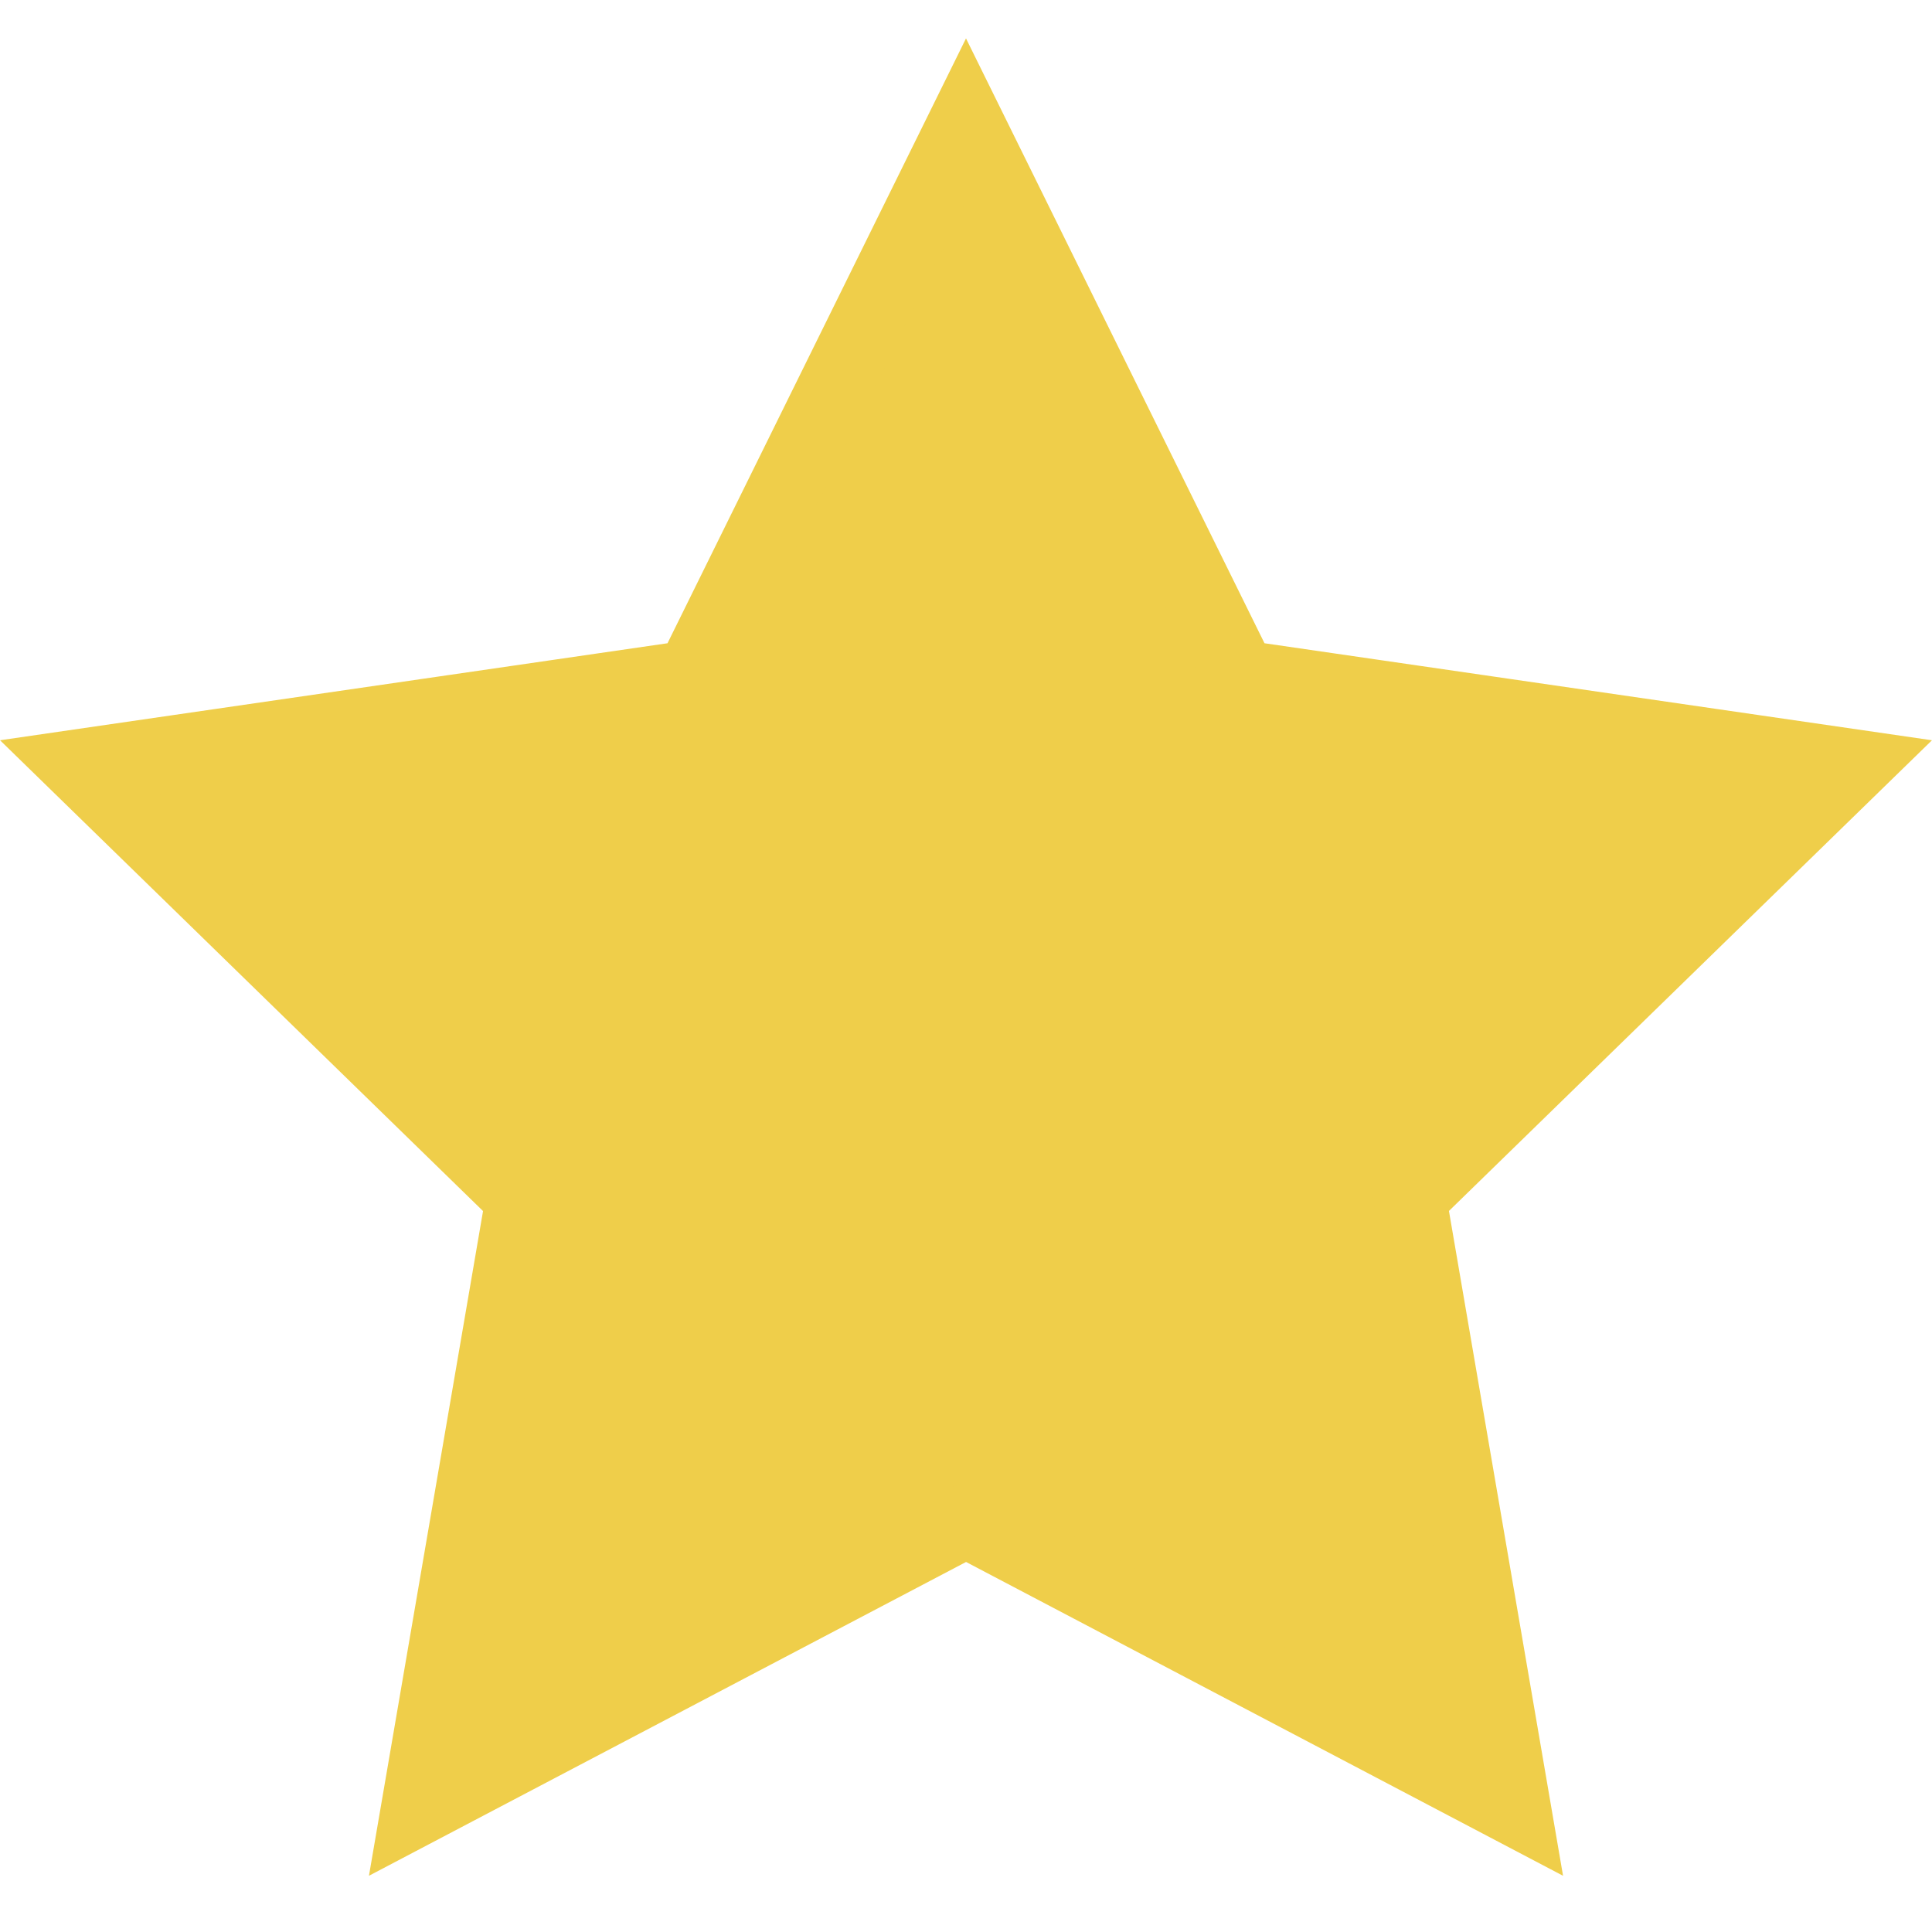 <svg width="16" height="16" viewBox="0 0 16 16" fill="none" xmlns="http://www.w3.org/2000/svg">
<path d="M8 0.996L10.203 5.46L10.273 5.601L10.429 5.624L15.355 6.34L11.79 9.814L11.678 9.924L11.704 10.08L12.546 14.986L8.14 12.67L8 12.597L7.861 12.67L3.454 14.986L4.296 10.08L4.322 9.924L4.209 9.814L0.645 6.34L5.571 5.624L5.727 5.601L5.797 5.46L8 0.996Z" fill="#EFCE4A" stroke="#EFCE4A" stroke-width="0.6"/>
</svg>
